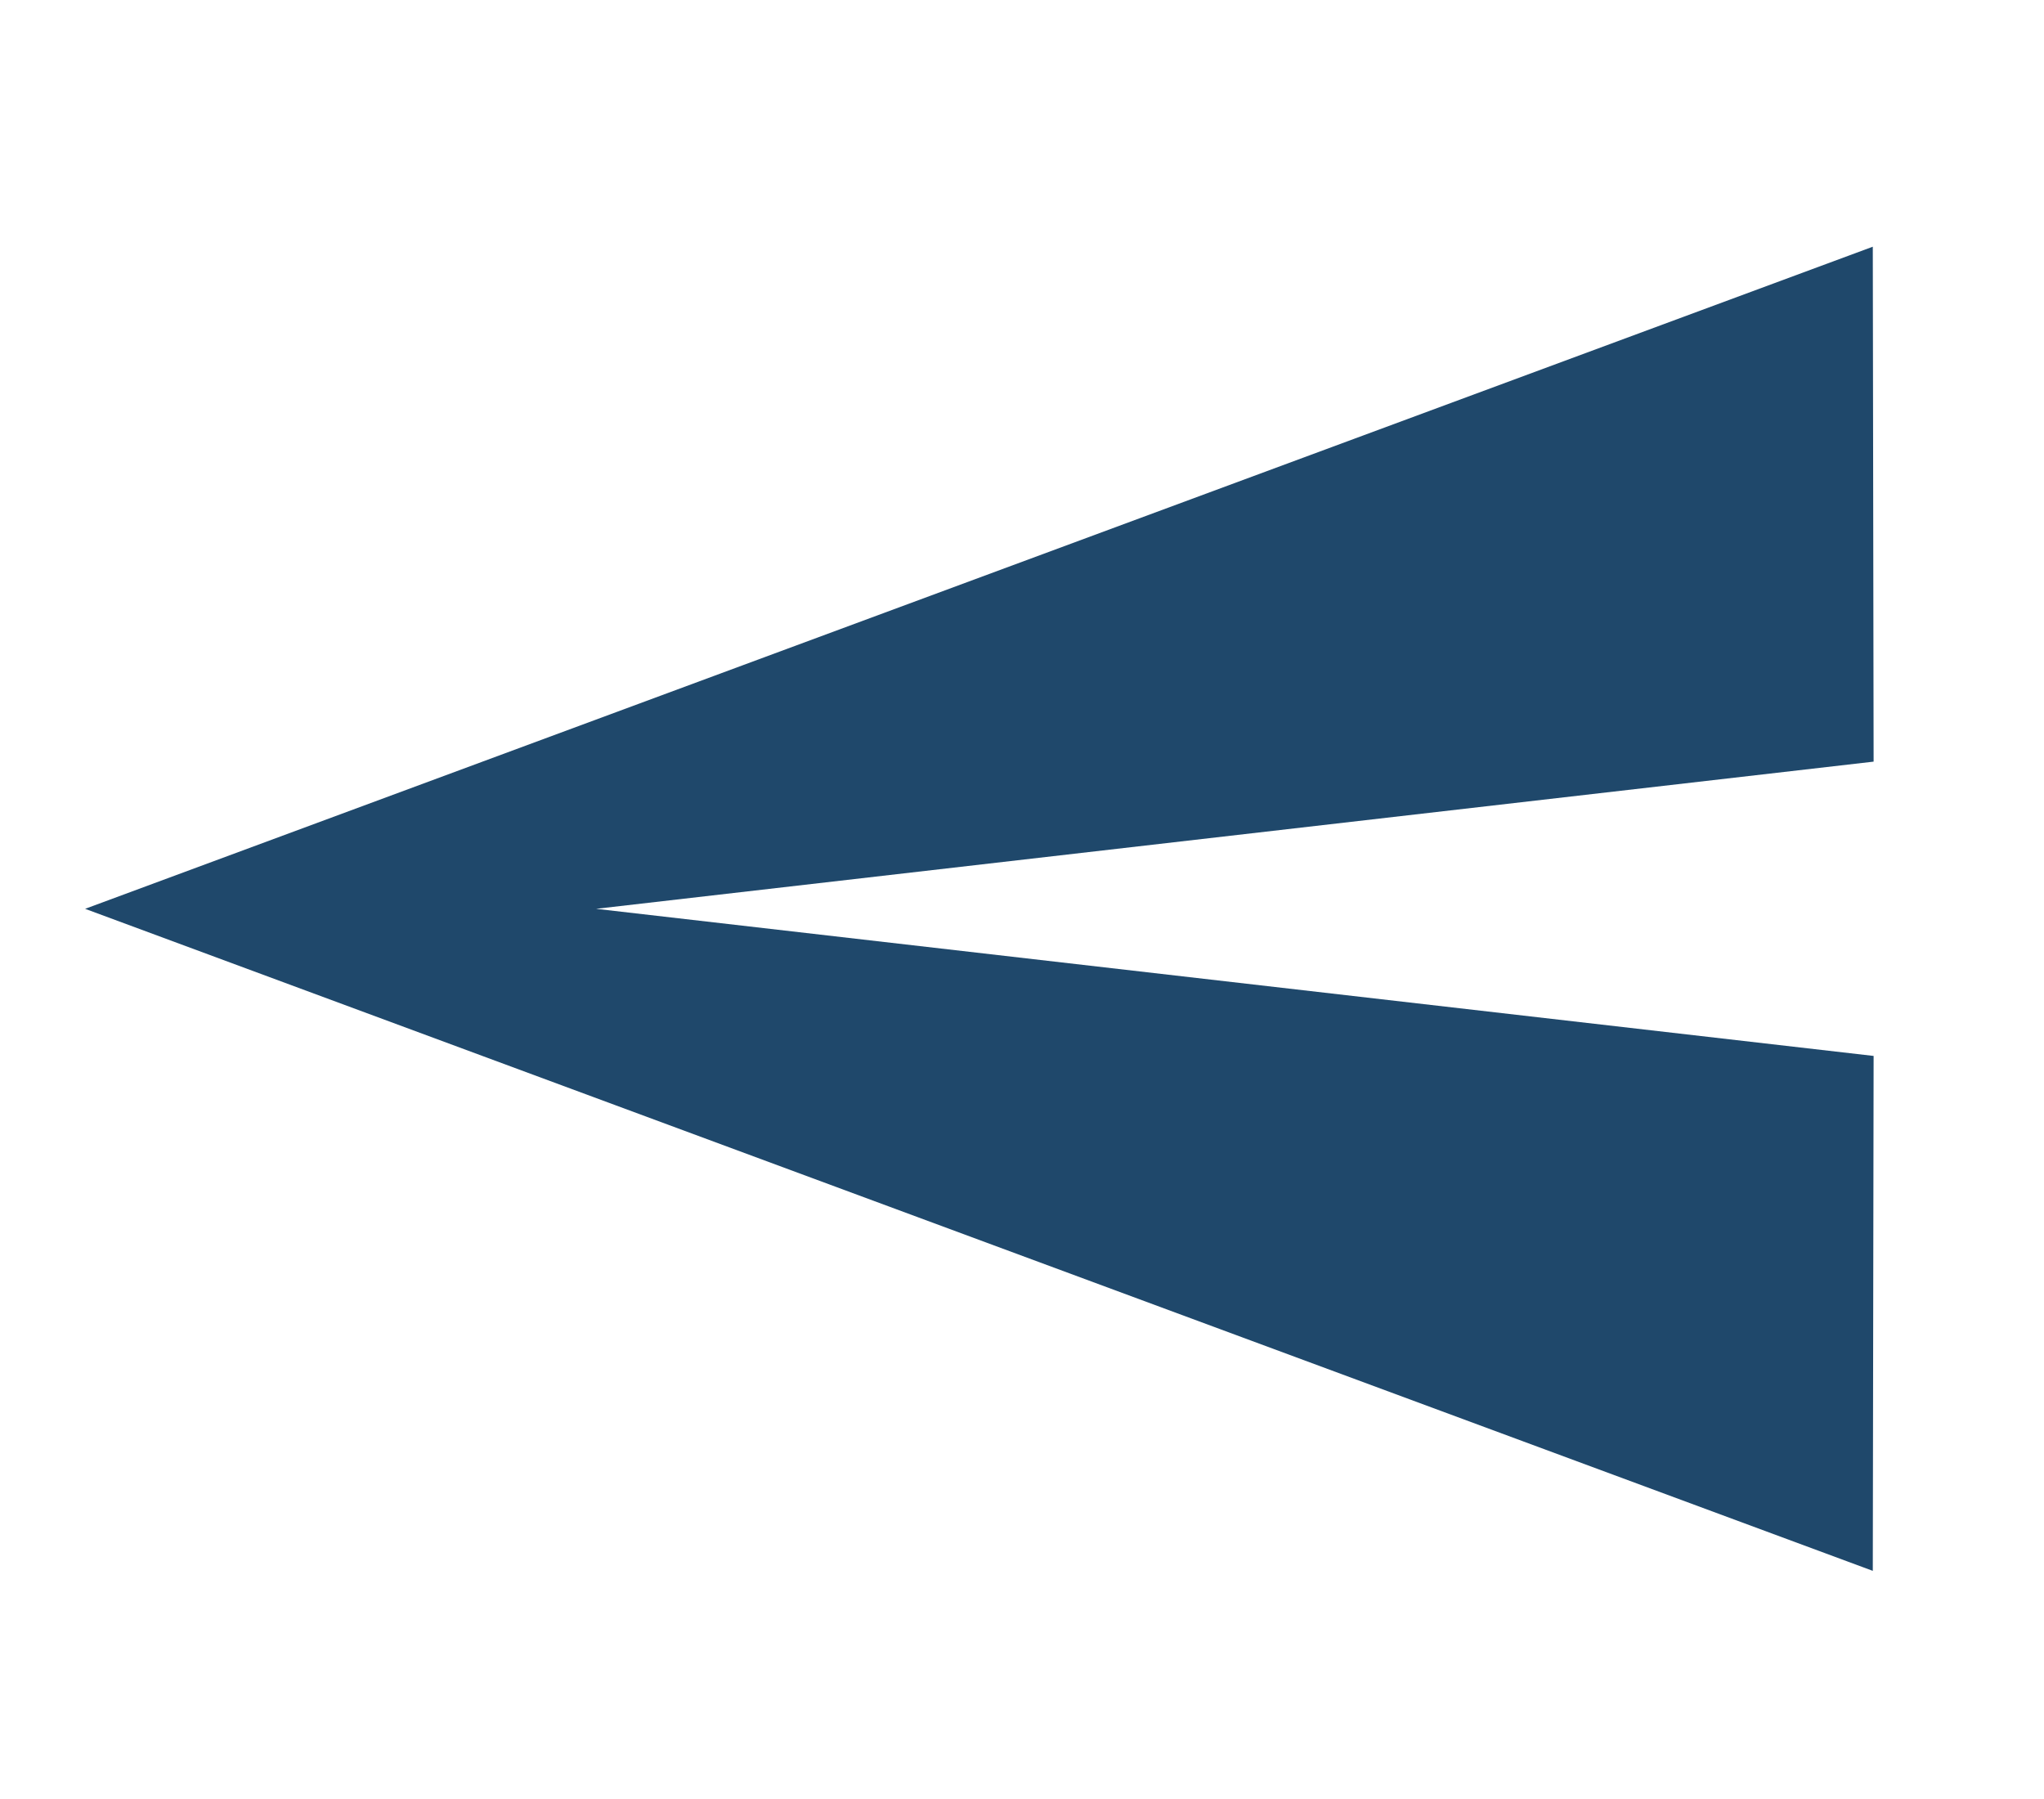 <svg width="25" height="22" viewBox="0 0 25 22" fill="none" xmlns="http://www.w3.org/2000/svg">
<g clip-path="url(#clip0_341_968)">
<path d="M22.906 3.017L1.041 11.114L22.906 19.21L22.916 12.913L7.291 11.114L22.916 9.314L22.906 3.017Z" fill="#1F486B"/>
</g>
<defs>
<clipPath id="clip0_341_968">
<rect width="25" height="21.591" fill="white" transform="matrix(-1 0 0 -1 25 21.909)"/>
</clipPath>
</defs>
</svg>
